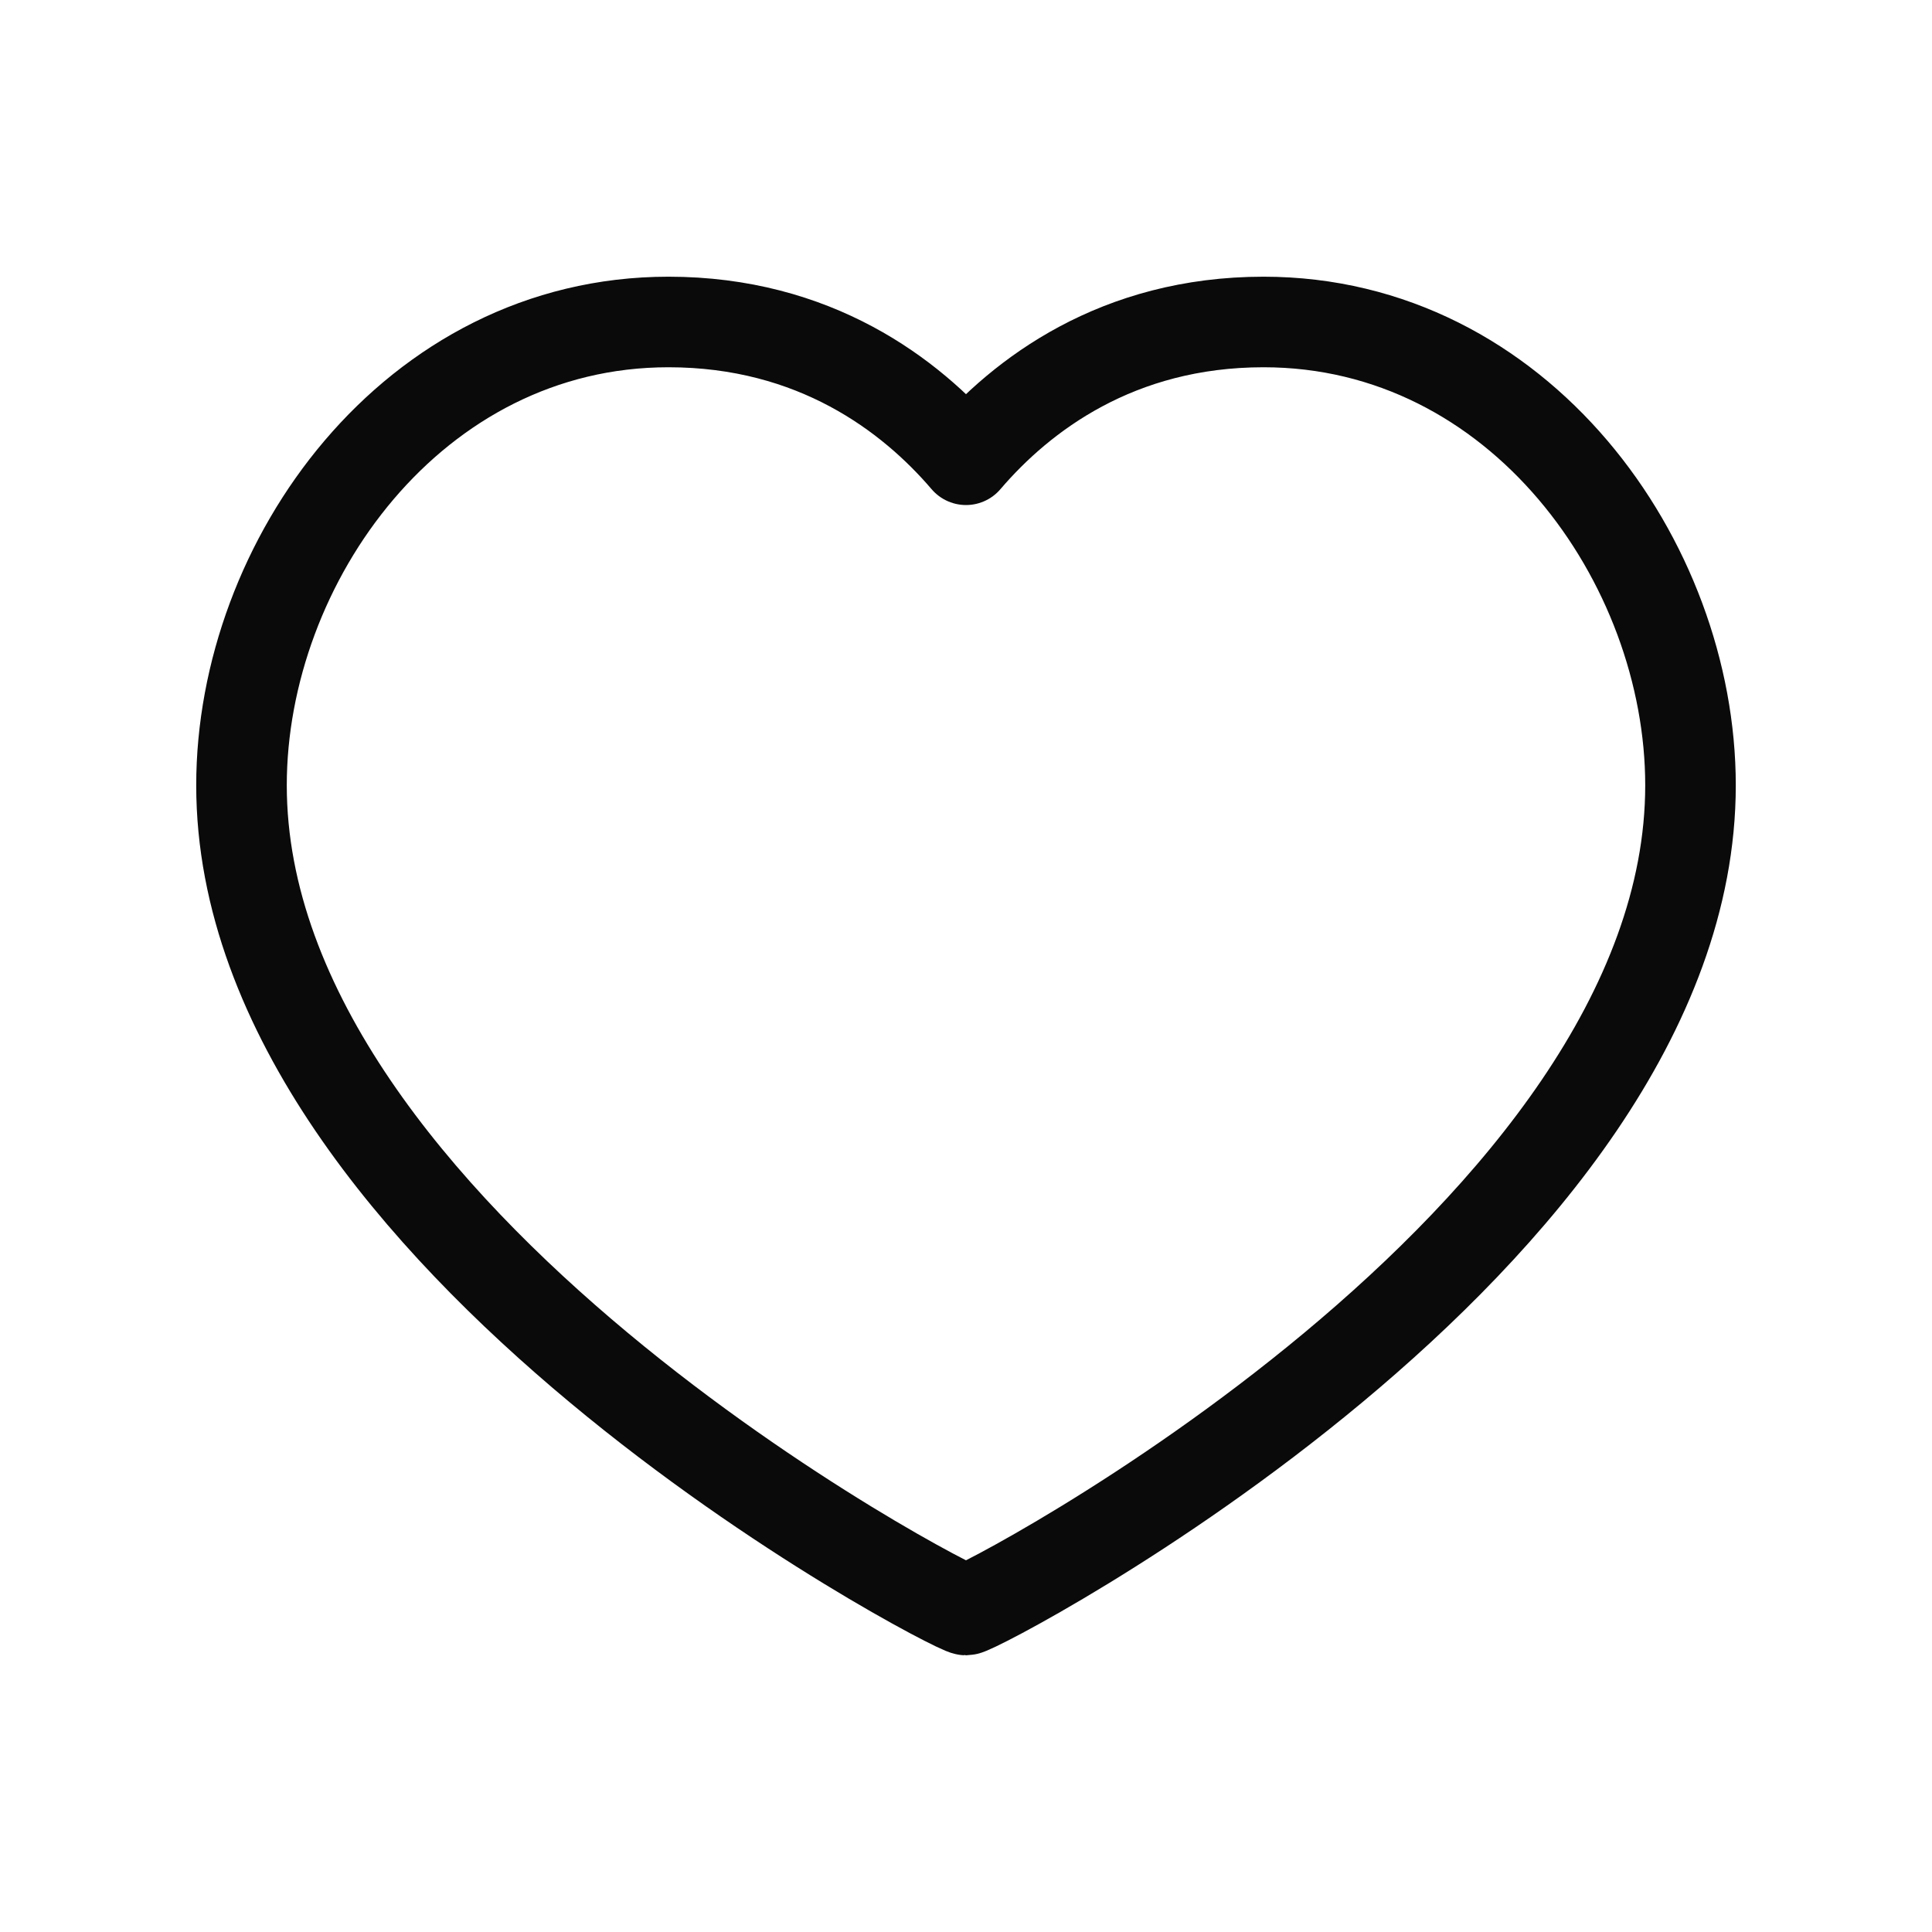 <svg width="32" height="32" viewBox="0 0 32 32" fill="none" xmlns="http://www.w3.org/2000/svg">
<path d="M20.928 5.333C25.161 5.333 28 9.307 28 13.007C28 20.517 16.215 26.667 16 26.667C15.785 26.667 4 20.517 4 13.007C4 9.307 6.839 5.333 11.072 5.333C13.492 5.333 15.081 6.54 16 7.615C16.919 6.54 18.508 5.333 20.928 5.333Z" stroke="#0A0A0A" stroke-width="1.5" stroke-linecap="round" stroke-linejoin="round"/>
</svg>
